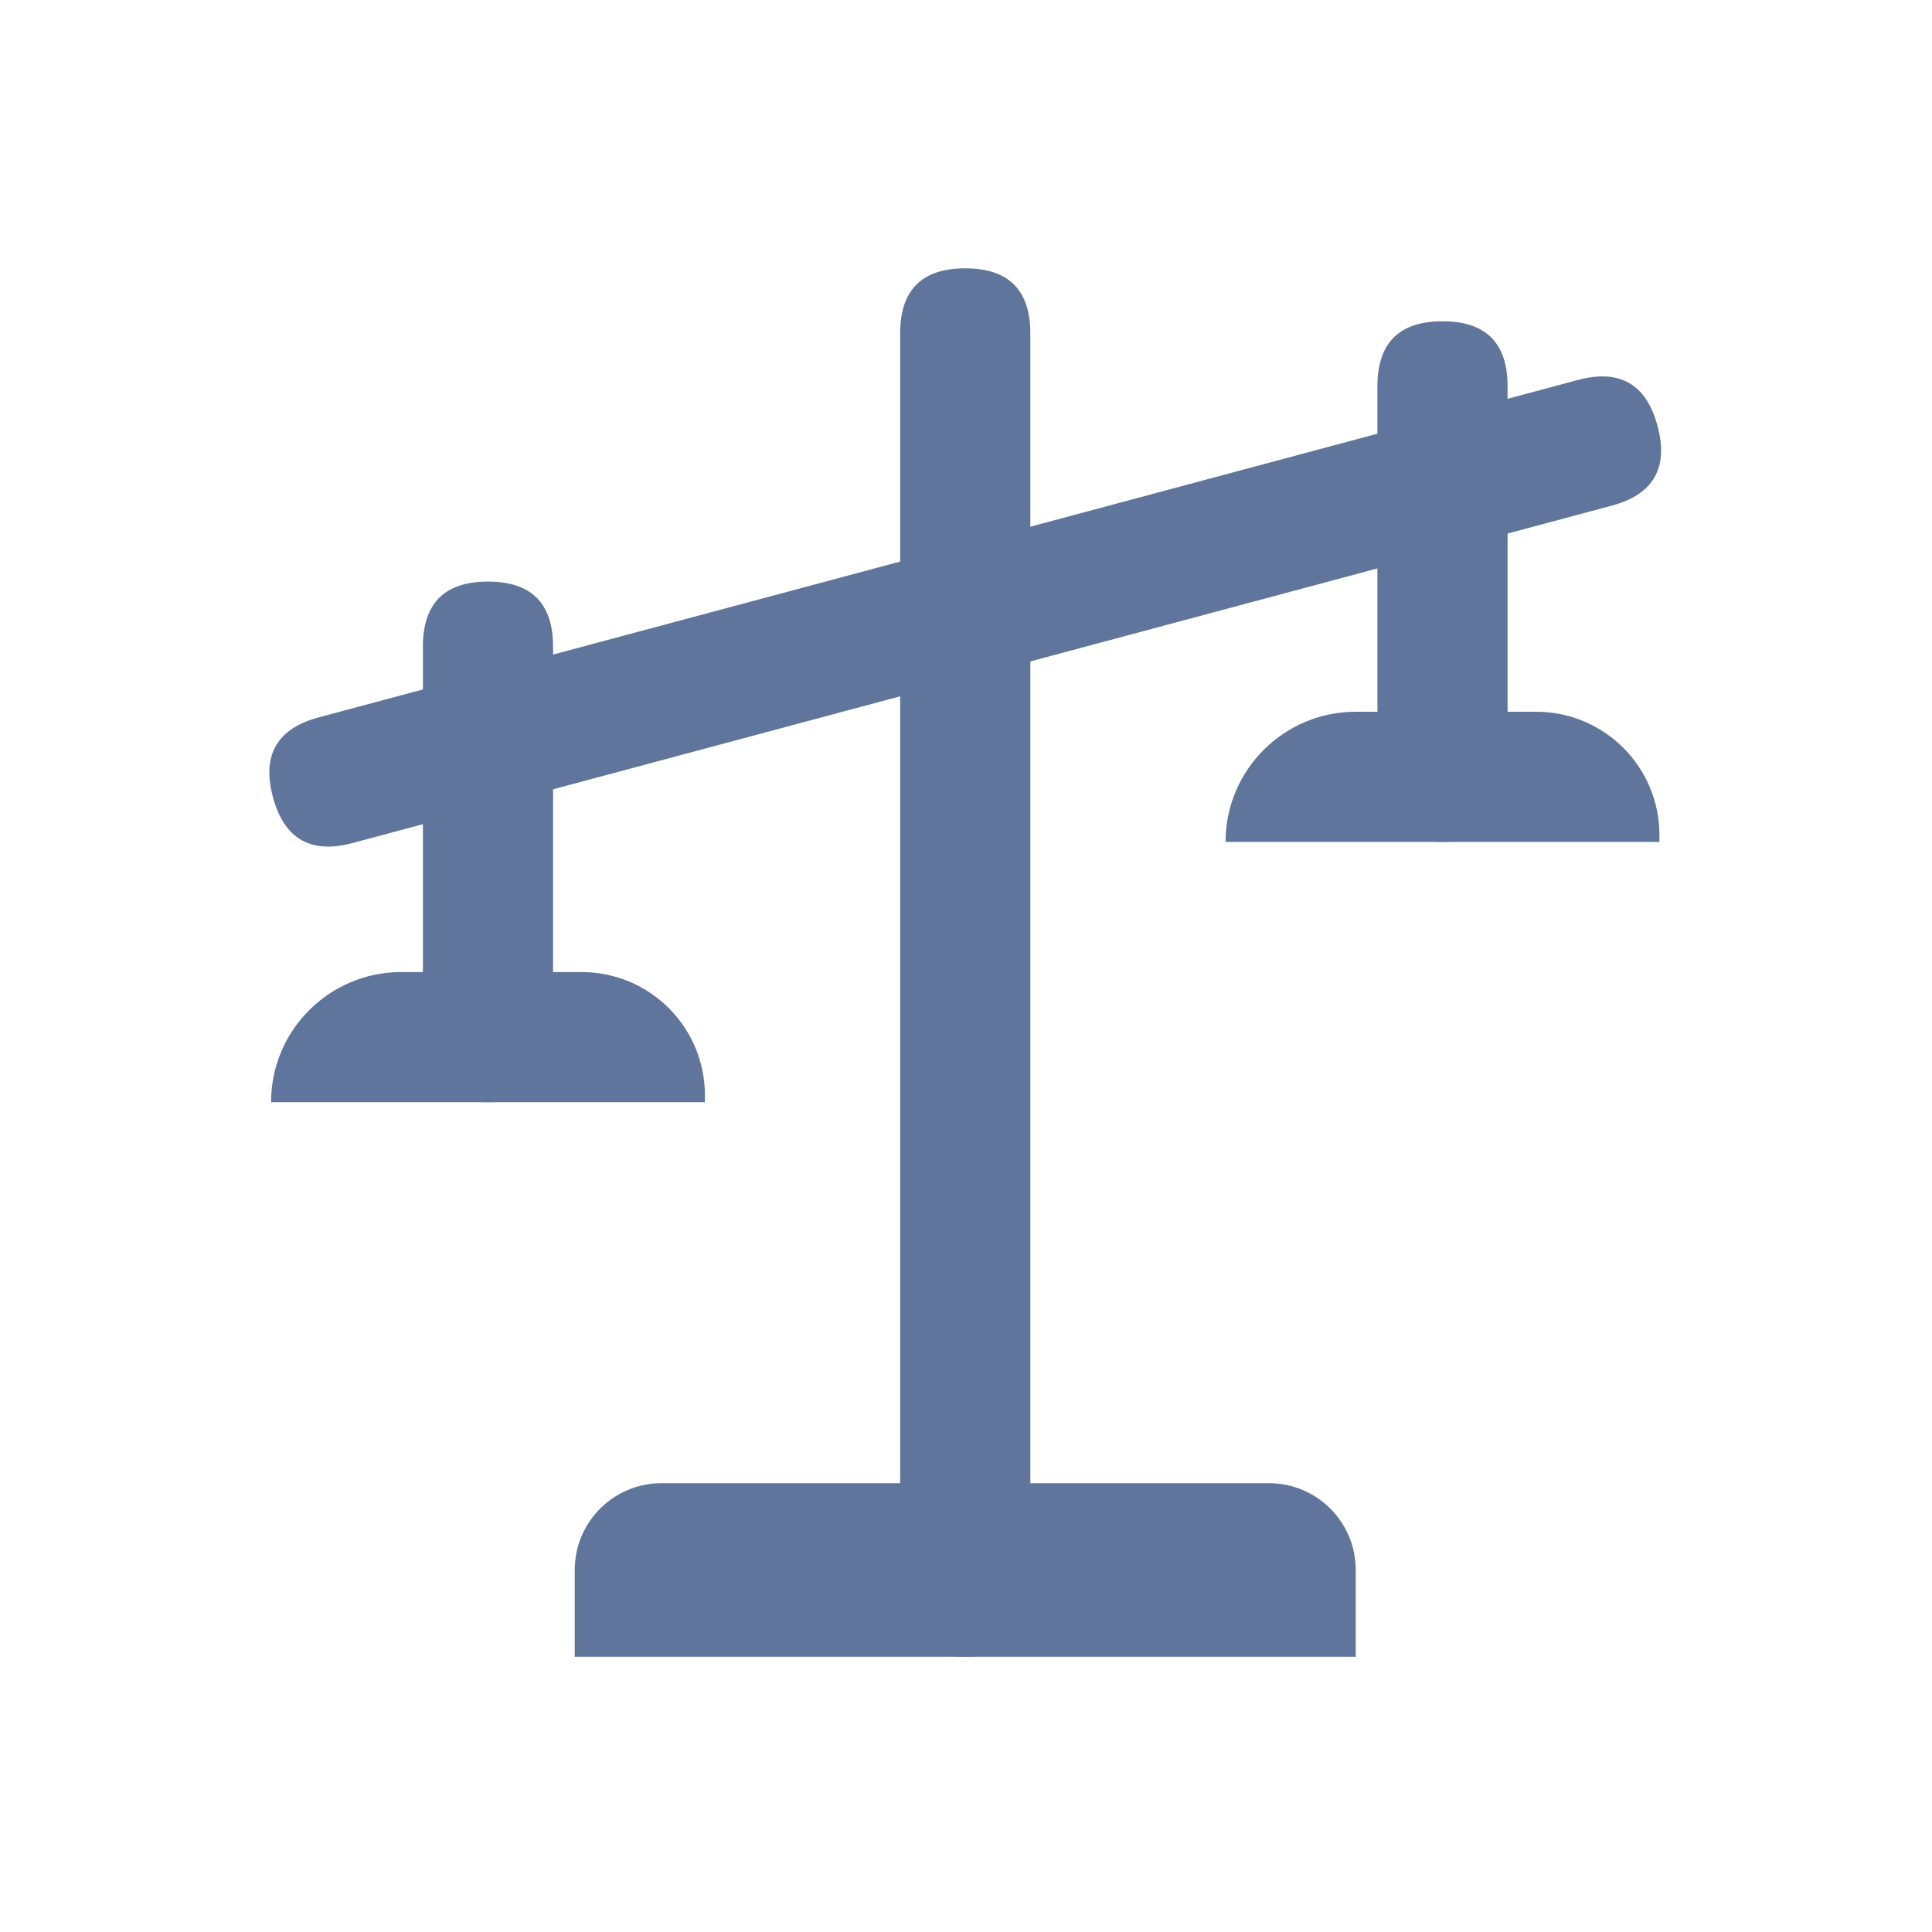 <?xml version="1.0" encoding="UTF-8"?>
<svg width="72px" height="72px" viewBox="0 0 72 72" version="1.1" xmlns="http://www.w3.org/2000/svg" xmlns:xlink="http://www.w3.org/1999/xlink">
    <title>计量器具</title>
    <g id="计量器具" stroke="none" stroke-width="1" fill="none" fill-rule="evenodd">
        <g id="超计量设置" transform="translate(10, 10)" fill="#60759C" fill-rule="nonzero">
            <path d="M28.397,2.425 L28.397,49.316 C28.397,50.933 27.589,51.741 25.972,51.741 L25.972,51.741 C24.355,51.741 23.546,50.933 23.546,49.316 L23.546,2.425 C23.546,0.808 24.355,0 25.972,0 L25.972,0 C27.589,0 28.397,0.808 28.397,2.425 Z" id="路径"></path>
            <path d="M1.885,16.732 L48.802,4.161 C50.364,3.742 51.354,4.314 51.772,5.876 L51.772,5.876 C52.191,7.437 51.619,8.428 50.057,8.846 L3.14,21.417 C1.579,21.836 0.588,21.264 0.17,19.702 L0.17,19.702 C-0.249,18.141 0.323,17.15 1.885,16.732 Z" id="路径"></path>
            <path d="M4.952,26.226 L11.678,26.226 C14.214,26.226 16.27,28.282 16.27,30.818 L16.27,31.077 L0.101,31.077 C0.101,28.398 2.273,26.226 4.952,26.226 Z M40.524,16.525 L47.25,16.525 C49.786,16.525 51.842,18.581 51.842,21.117 L51.842,21.376 L35.673,21.376 C35.673,18.697 37.845,16.525 40.524,16.525 L40.524,16.525 Z" id="形状"></path>
            <path d="M10.611,14.1 L10.611,28.652 C10.611,30.269 9.803,31.077 8.186,31.077 L8.186,31.077 C6.569,31.077 5.76,30.269 5.76,28.652 L5.76,14.1 C5.76,12.483 6.569,11.674 8.186,11.674 L8.186,11.674 C9.803,11.674 10.611,12.483 10.611,14.1 Z" id="路径"></path>
            <path d="M46.183,4.398 L46.183,18.95 C46.183,20.567 45.375,21.376 43.758,21.376 L43.758,21.376 C42.141,21.376 41.332,20.567 41.332,18.95 L41.332,4.398 C41.332,2.781 42.141,1.973 43.758,1.973 L43.758,1.973 C45.375,1.973 46.183,2.781 46.183,4.398 Z" id="路径"></path>
            <path d="M14.653,45.274 L37.29,45.274 C39.076,45.274 40.524,46.721 40.524,48.507 L40.524,51.741 L11.419,51.741 L11.419,48.507 C11.419,46.721 12.867,45.274 14.653,45.274 Z" id="路径"></path>
        </g>
    </g>
</svg>
